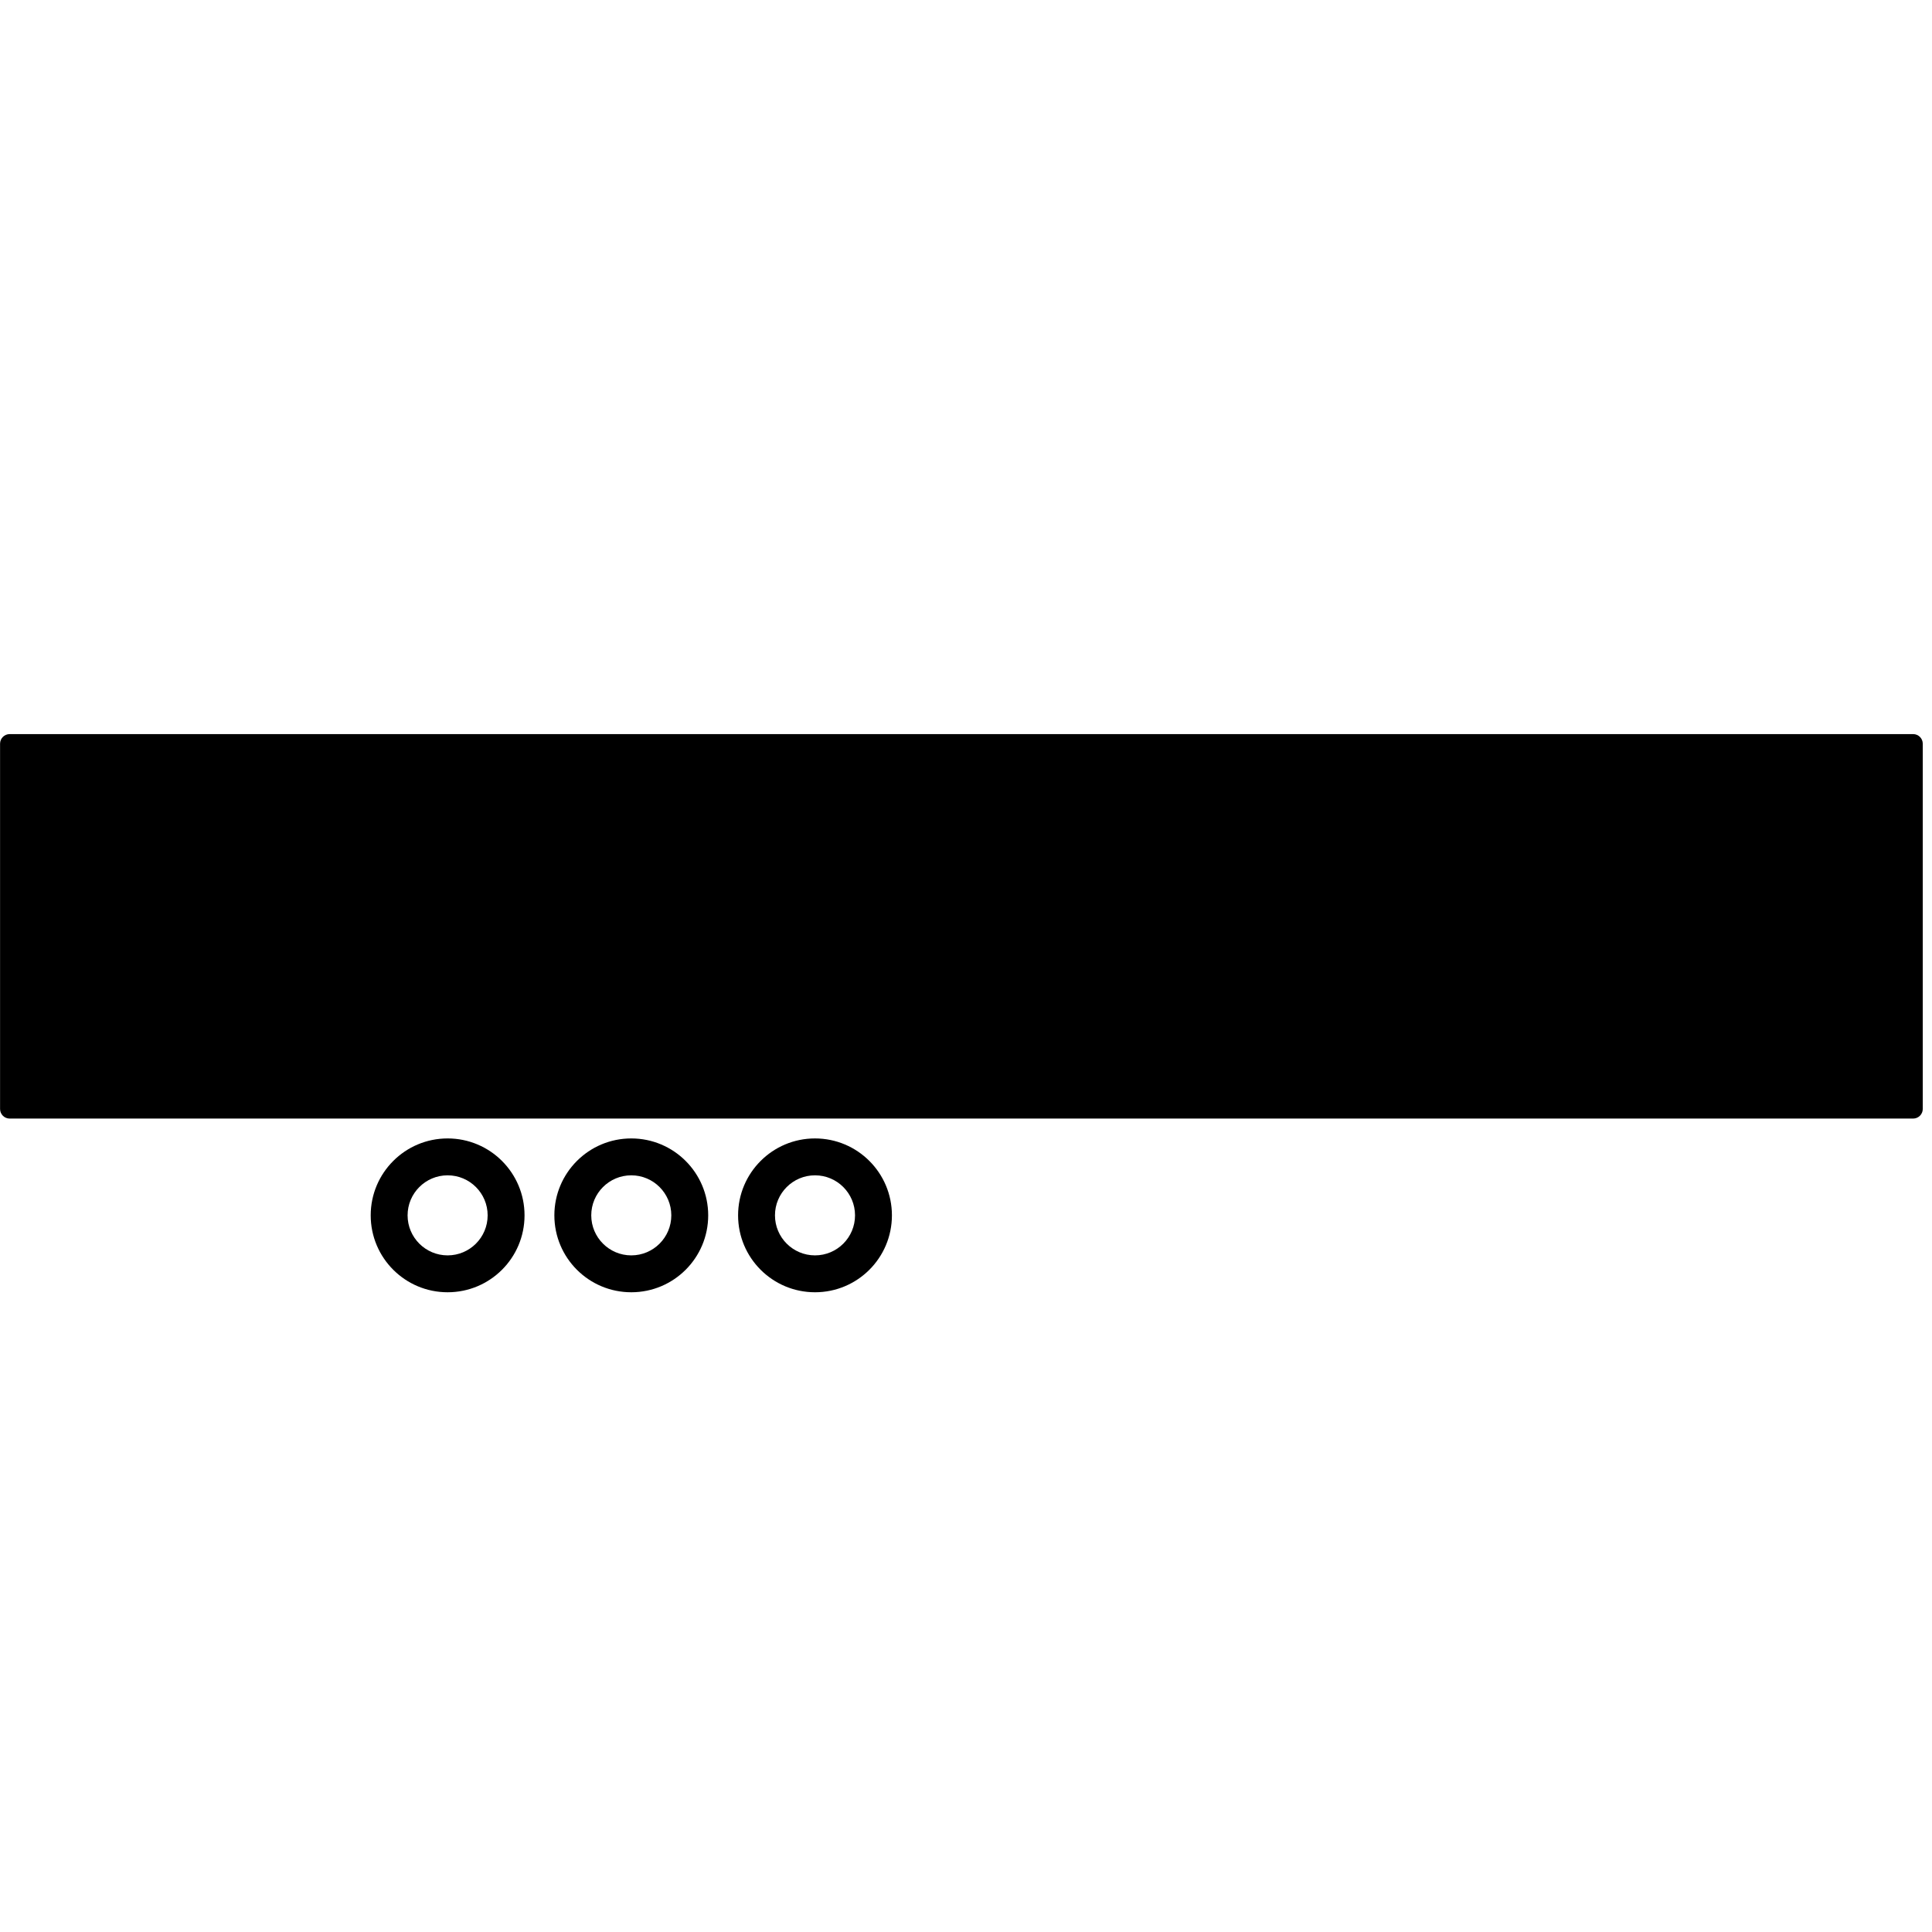 <!-- Generated by IcoMoon.io -->
<svg version="1.1" xmlns="http://www.w3.org/2000/svg" width="32" height="32" viewBox="0 0 32 32">
<title>Cargo-Trailer</title>
<path fill="#000" d="M31.688 12.159c0.088 0 0.159 0.072 0.159 0.159v6.050c0 0.088-0.072 0.159-0.159 0.159h-31.528c-0.088 0-0.159-0.072-0.159-0.159v-6.050c0-0.088 0.072-0.159 0.159-0.159h31.528zM10.456 20.793c0.366 0 0.663-0.297 0.663-0.663s-0.297-0.663-0.663-0.663-0.663 0.297-0.663 0.663c0 0.366 0.297 0.663 0.663 0.663zM10.456 18.856c0.703 0 1.274 0.57 1.274 1.274s-0.57 1.274-1.274 1.274-1.274-0.57-1.274-1.274c0-0.703 0.57-1.274 1.274-1.274zM13.499 20.793c0.366 0 0.663-0.297 0.663-0.663s-0.297-0.663-0.663-0.663-0.663 0.297-0.663 0.663c0 0.366 0.297 0.663 0.663 0.663zM13.499 18.856c0.703 0 1.274 0.57 1.274 1.274s-0.57 1.274-1.274 1.274-1.274-0.57-1.274-1.274c0-0.703 0.57-1.274 1.274-1.274zM7.414 20.793c0.366 0 0.663-0.297 0.663-0.663s-0.297-0.663-0.663-0.663-0.663 0.297-0.663 0.663c0 0.366 0.297 0.663 0.663 0.663zM7.414 18.856c0.703 0 1.274 0.57 1.274 1.274s-0.57 1.274-1.274 1.274-1.274-0.57-1.274-1.274c0-0.703 0.57-1.274 1.274-1.274z"></path>
</svg>
